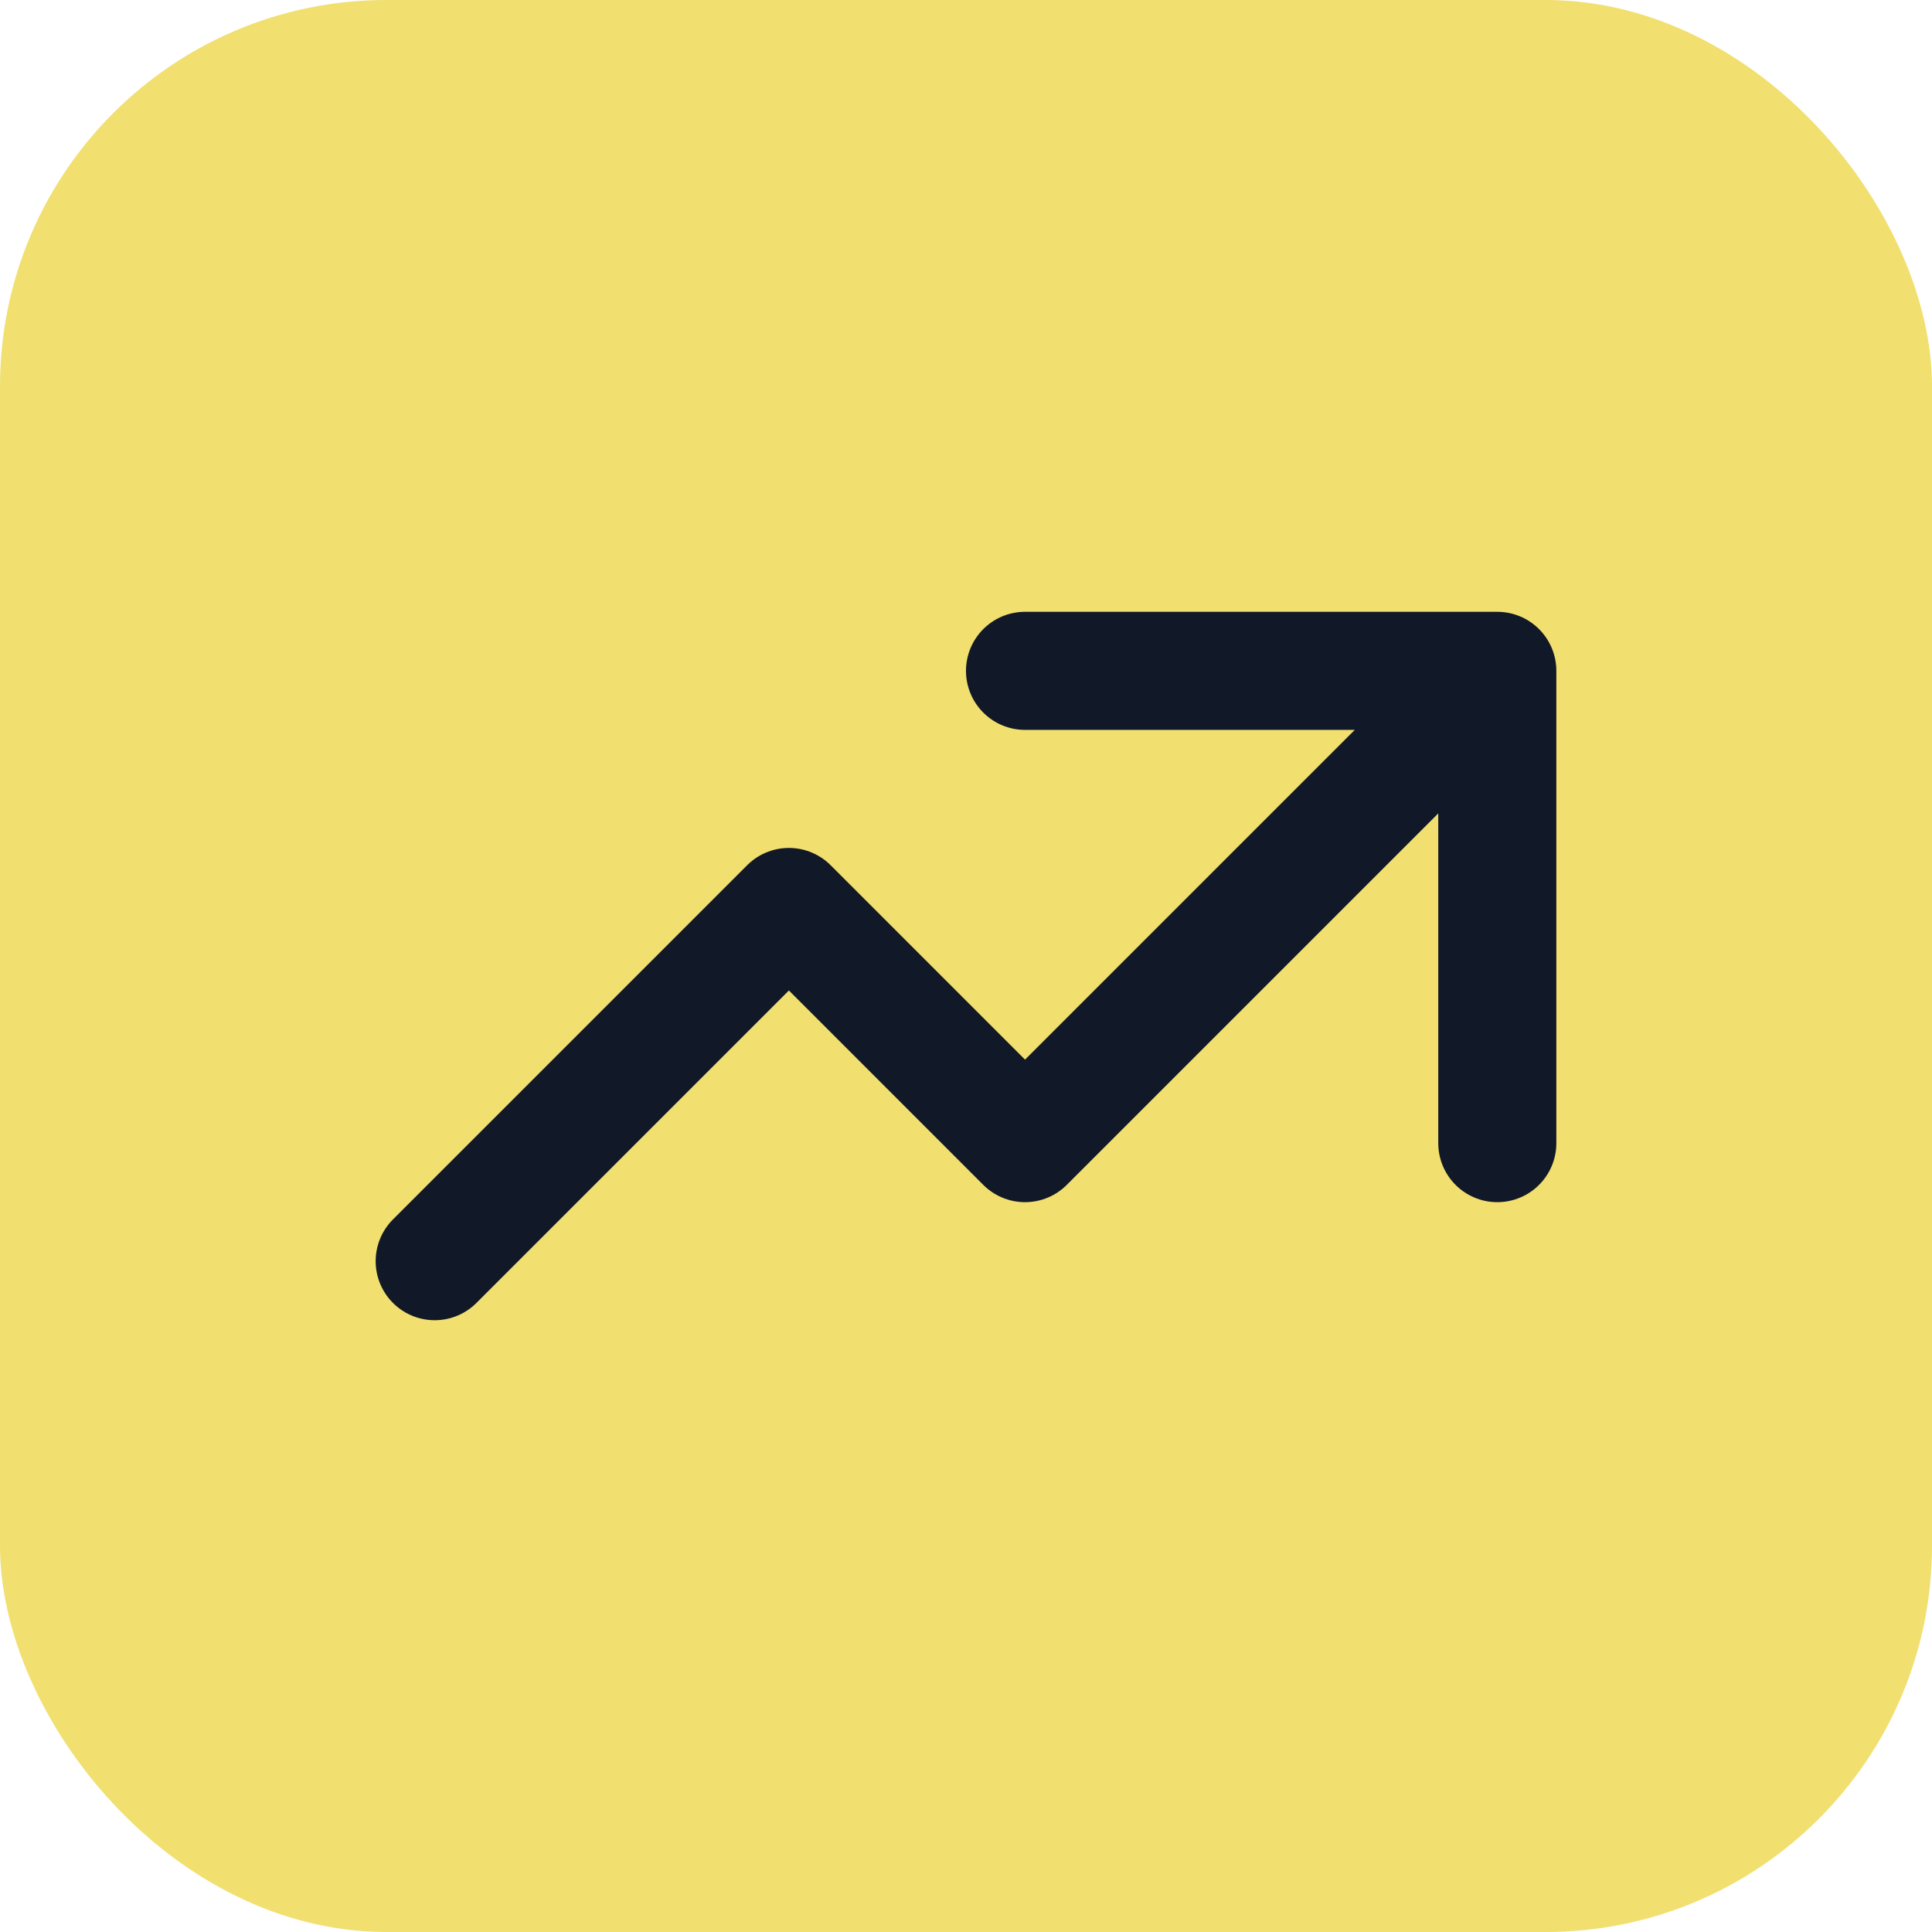 <svg width="60" height="60" viewBox="0 0 60 60" fill="none" xmlns="http://www.w3.org/2000/svg">
<rect width="60" height="60" rx="12" fill="#F1DF6F"/>
<path d="M31.833 20.834H46.5M46.5 20.834V35.501M46.5 20.834L31.833 35.501L24.5 28.167L13.5 39.167" stroke="#111827" stroke-width="3.667" stroke-linecap="round" stroke-linejoin="round"/>
</svg>
